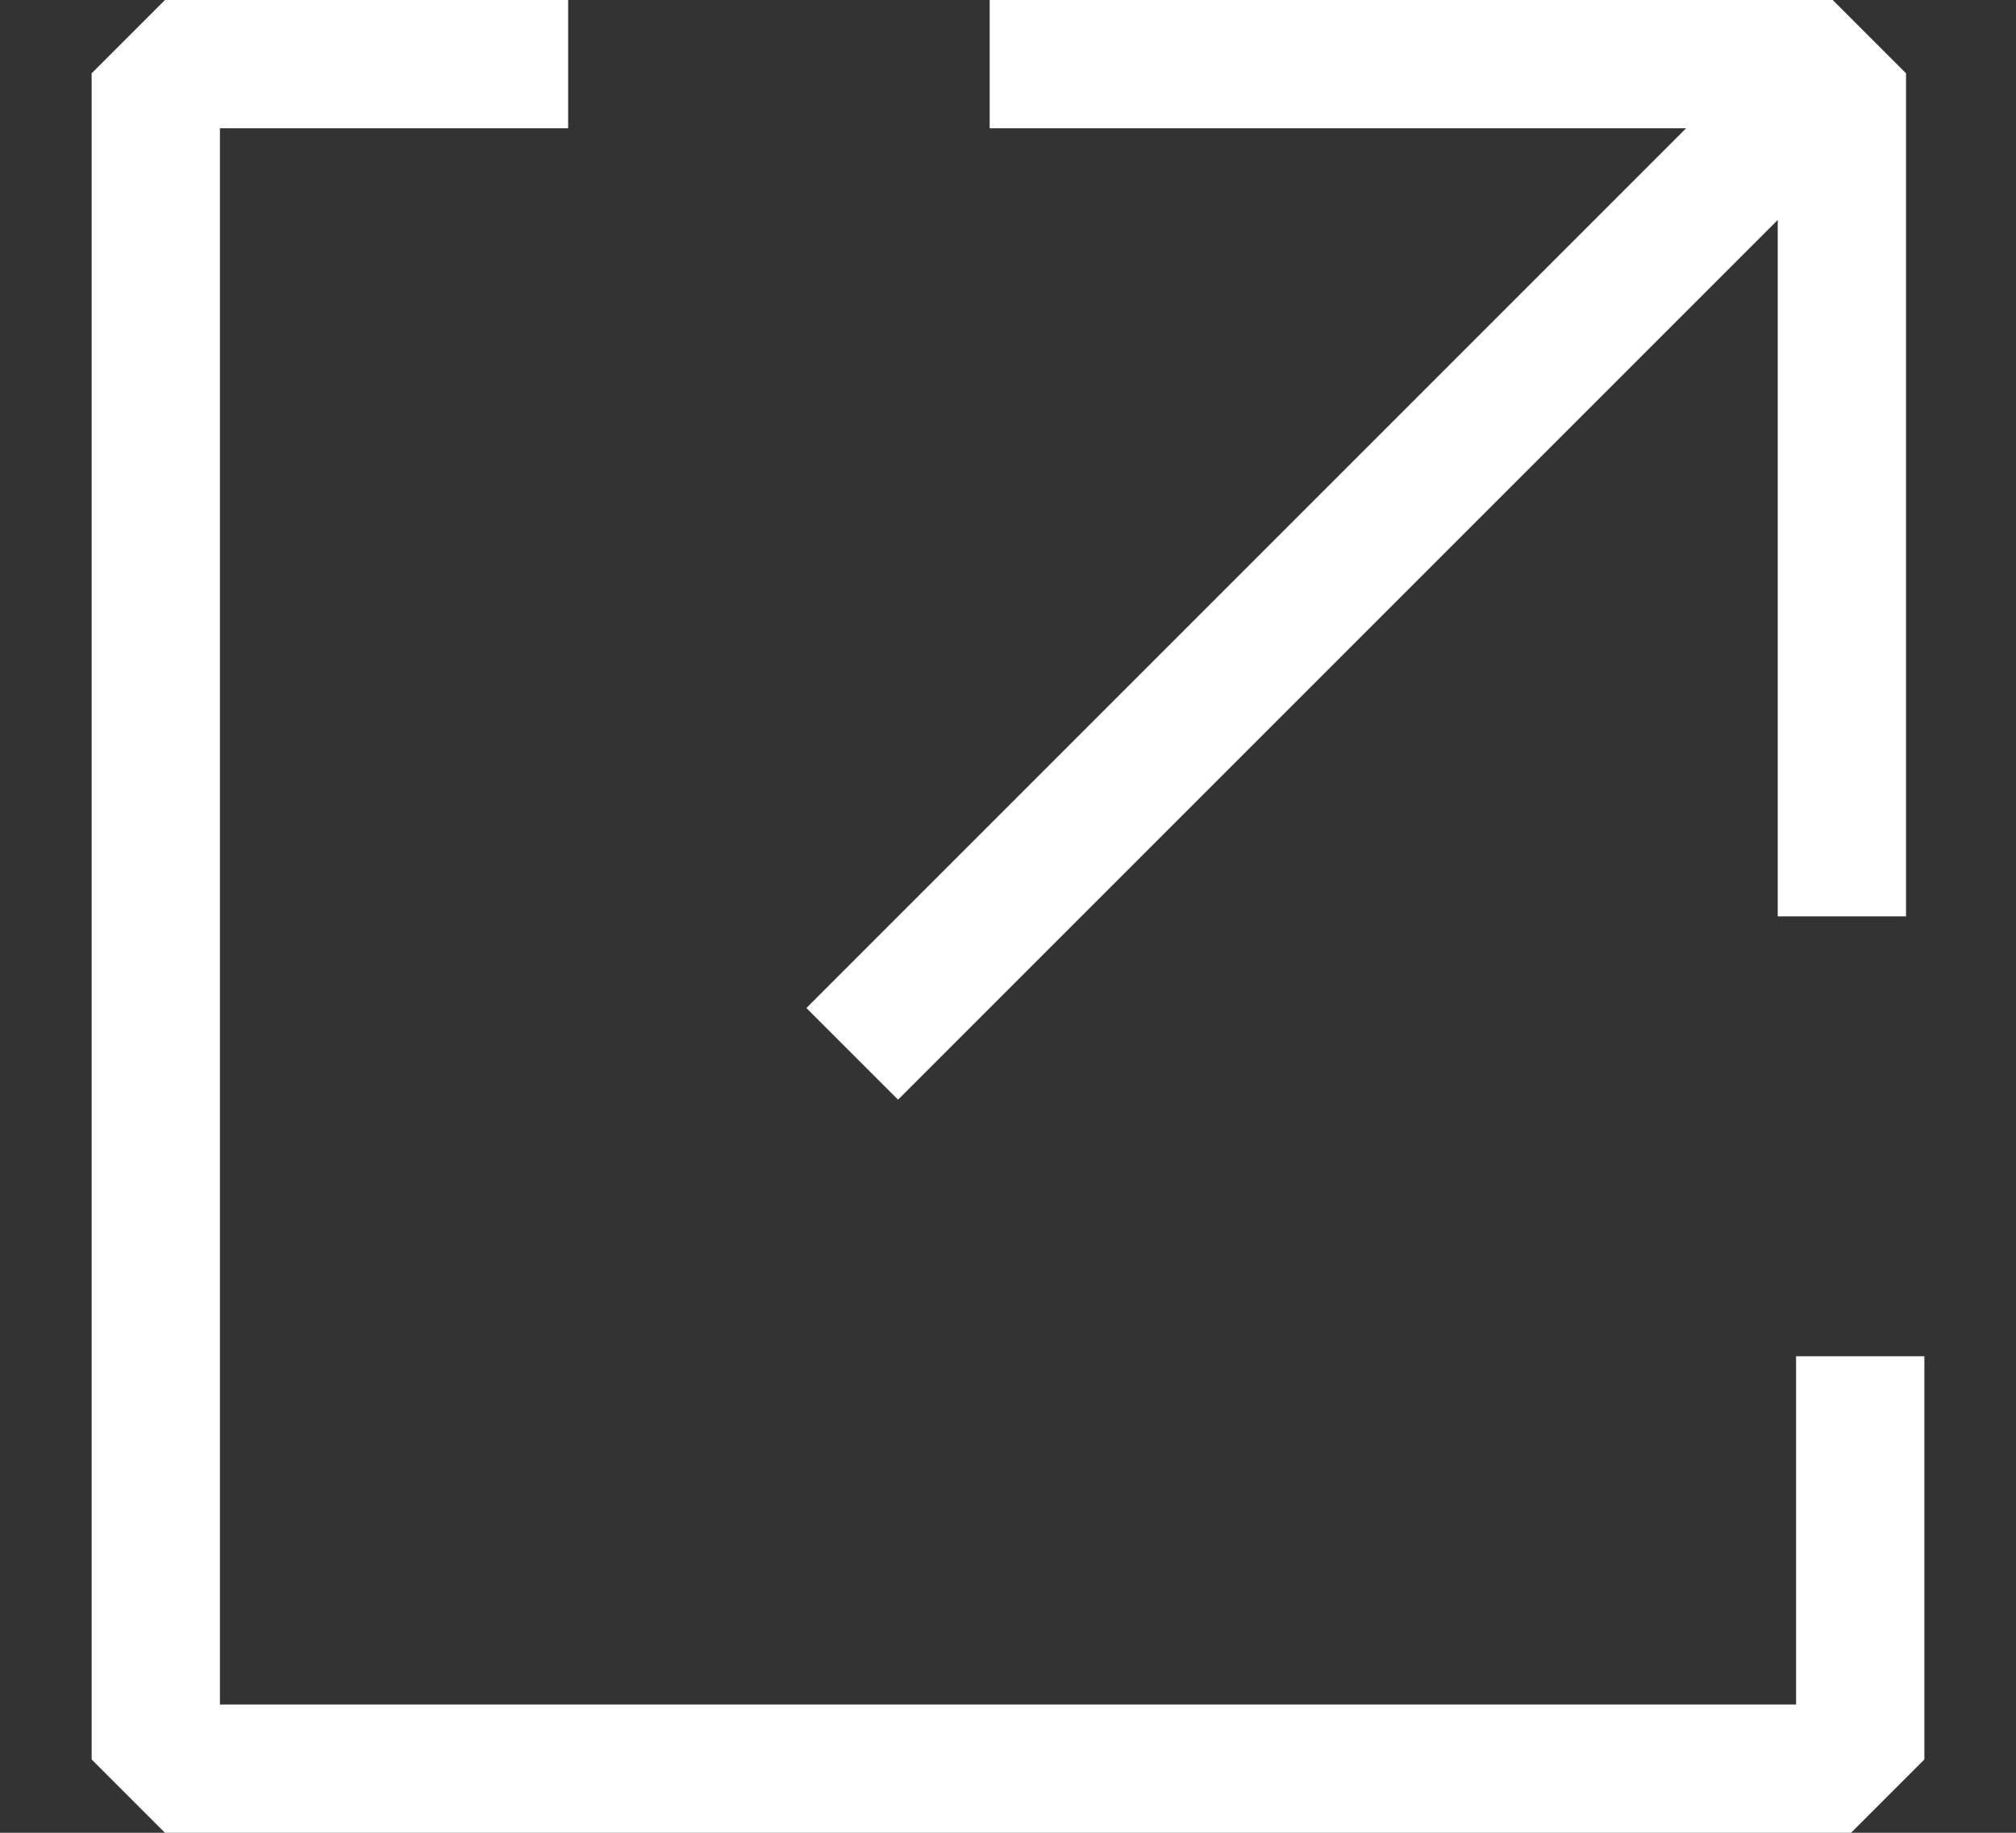 <svg version="1.1" id="Layer_1" xmlns="http://www.w3.org/2000/svg" xmlns:xlink="http://www.w3.org/1999/xlink" x="0px" y="0px"
	 viewBox="0 0 11 10" style="enable-background:new 0 0 11 10;" xml:space="preserve">
    <rect x="0" y="0" width="11" height="10" fill="#333333" stroke="none"/>
    <path fill="#FFFFFF" class="st0" d="M0.9,0h2.2v0.7H1.2v8.6h8.6V7.4h0.7v2.2L10.1,10H0.9L0.5,9.6V0.4L0.9,0z"/>
    <path fill="#FFFFFF" class="st0" d="M10.4,0.4V5H9.7V1.2L4.9,6L4.4,5.5l4.8-4.8H5.4V0h4.6L10.4,0.4z"/>
</svg>
